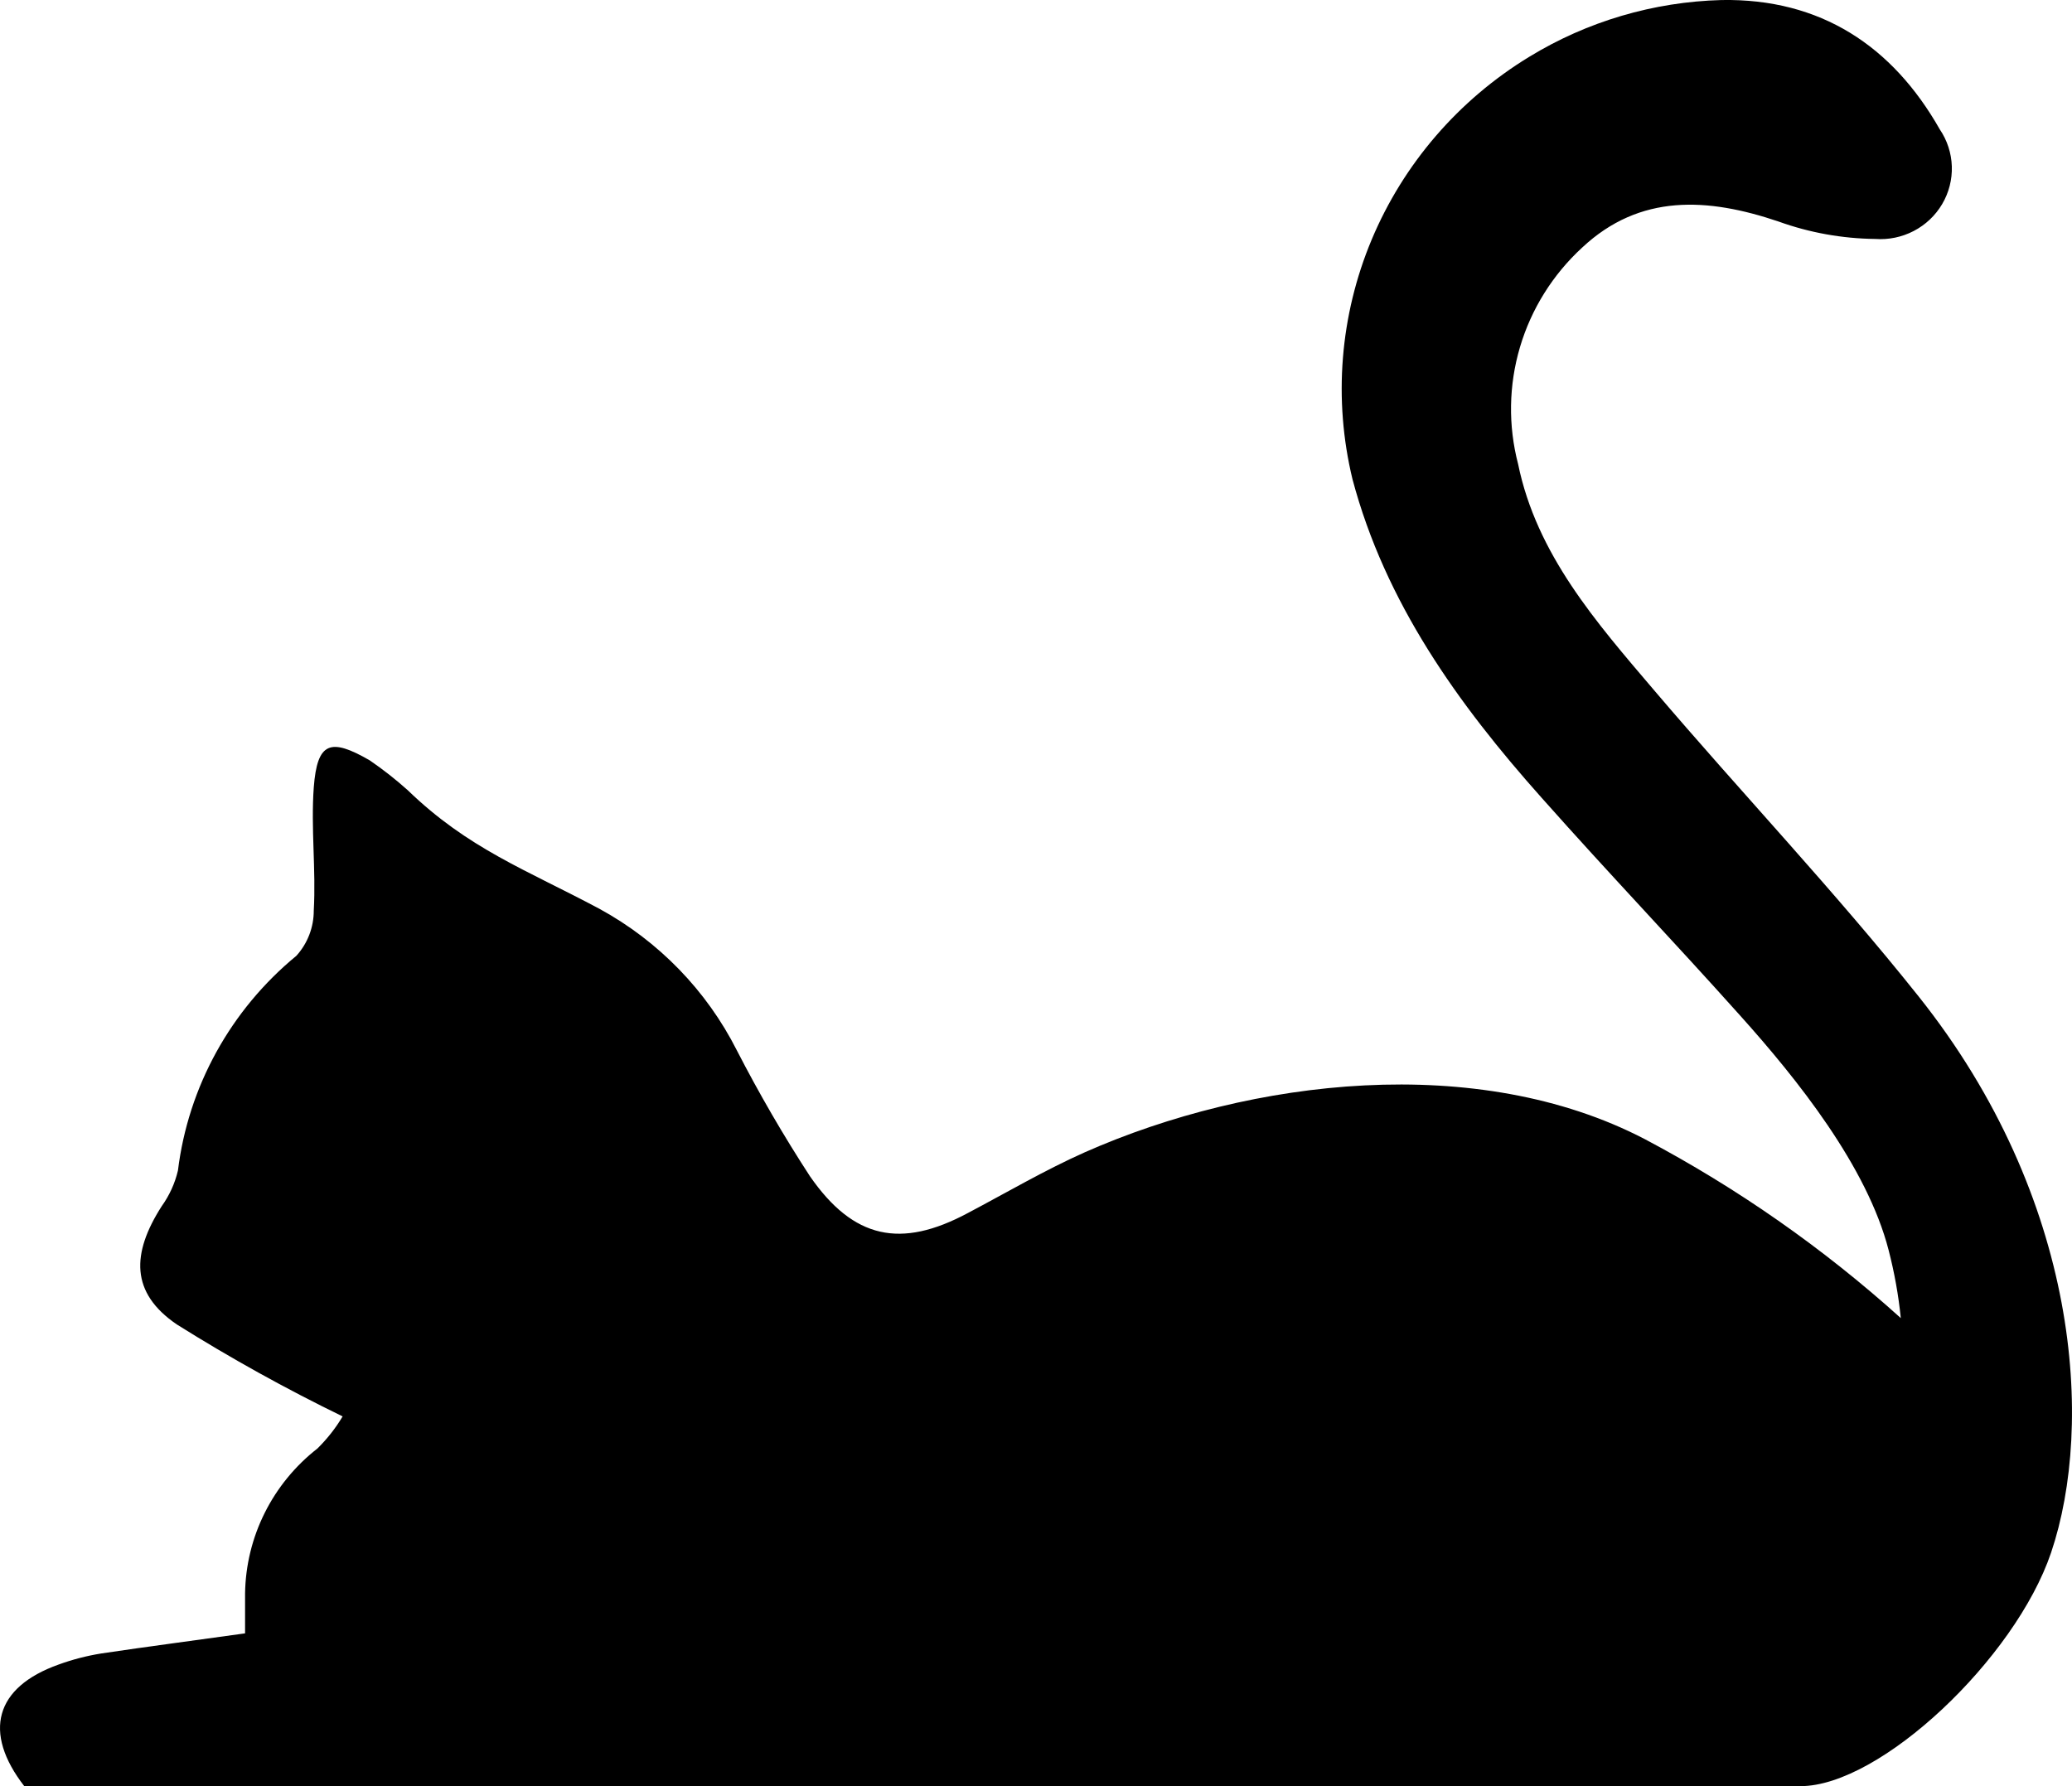<svg width="58" height="50" viewBox="0 0 58 50" fill="none" xmlns="http://www.w3.org/2000/svg">
<path d="M53.708 27.895C51.355 24.941 48.752 22.201 46.297 19.316C44.681 17.418 43.014 15.52 42.495 12.99C42.214 11.914 42.232 10.783 42.548 9.716C42.864 8.649 43.466 7.686 44.29 6.929C45.906 5.417 47.803 5.531 49.785 6.201C50.652 6.514 51.567 6.678 52.49 6.689C52.864 6.716 53.238 6.639 53.57 6.466C53.902 6.293 54.178 6.032 54.366 5.712C54.555 5.392 54.648 5.026 54.636 4.657C54.624 4.287 54.507 3.928 54.298 3.62C52.977 1.292 50.964 -0.049 48.188 0.001C46.284 0.052 44.428 0.6 42.809 1.589C40.828 2.796 39.284 4.588 38.395 6.711C37.507 8.834 37.319 11.18 37.859 13.414C38.776 16.862 40.802 19.696 43.155 22.334C45.117 24.542 46.765 26.256 48.72 28.439C50.304 30.204 52.266 32.653 52.868 35C53.029 35.623 53.143 36.258 53.208 36.898C51.038 34.941 48.631 33.258 46.04 31.887C41.36 29.451 35.038 30.192 30.371 32.254C29.249 32.754 28.184 33.38 27.094 33.956C25.216 34.962 23.889 34.684 22.671 32.925C21.929 31.785 21.247 30.609 20.625 29.401C19.778 27.727 18.437 26.346 16.779 25.44C14.727 24.346 13.105 23.758 11.412 22.119C11.076 21.818 10.721 21.539 10.348 21.284C9.251 20.651 8.88 20.765 8.783 22.043C8.7 23.188 8.848 24.346 8.783 25.491C8.784 25.957 8.611 26.408 8.296 26.756C6.456 28.27 5.27 30.42 4.981 32.767C4.897 33.126 4.742 33.465 4.526 33.766C3.68 35.088 3.648 36.189 4.949 37.075C6.448 38.016 7.998 38.875 9.591 39.65C9.396 39.978 9.159 40.279 8.886 40.548C8.264 41.033 7.76 41.649 7.41 42.35C7.059 43.052 6.872 43.822 6.86 44.603C6.86 44.97 6.86 45.344 6.86 45.723C5.469 45.919 4.148 46.09 2.834 46.286C2.427 46.352 2.028 46.455 1.641 46.596C-0.141 47.229 -0.487 48.494 0.679 50C7.828 50 41.437 50 50.4 50C52.631 50 56.407 46.438 57.414 43.465C58.626 39.877 58.215 33.551 53.708 27.895Z" fill="black"/>
</svg>
